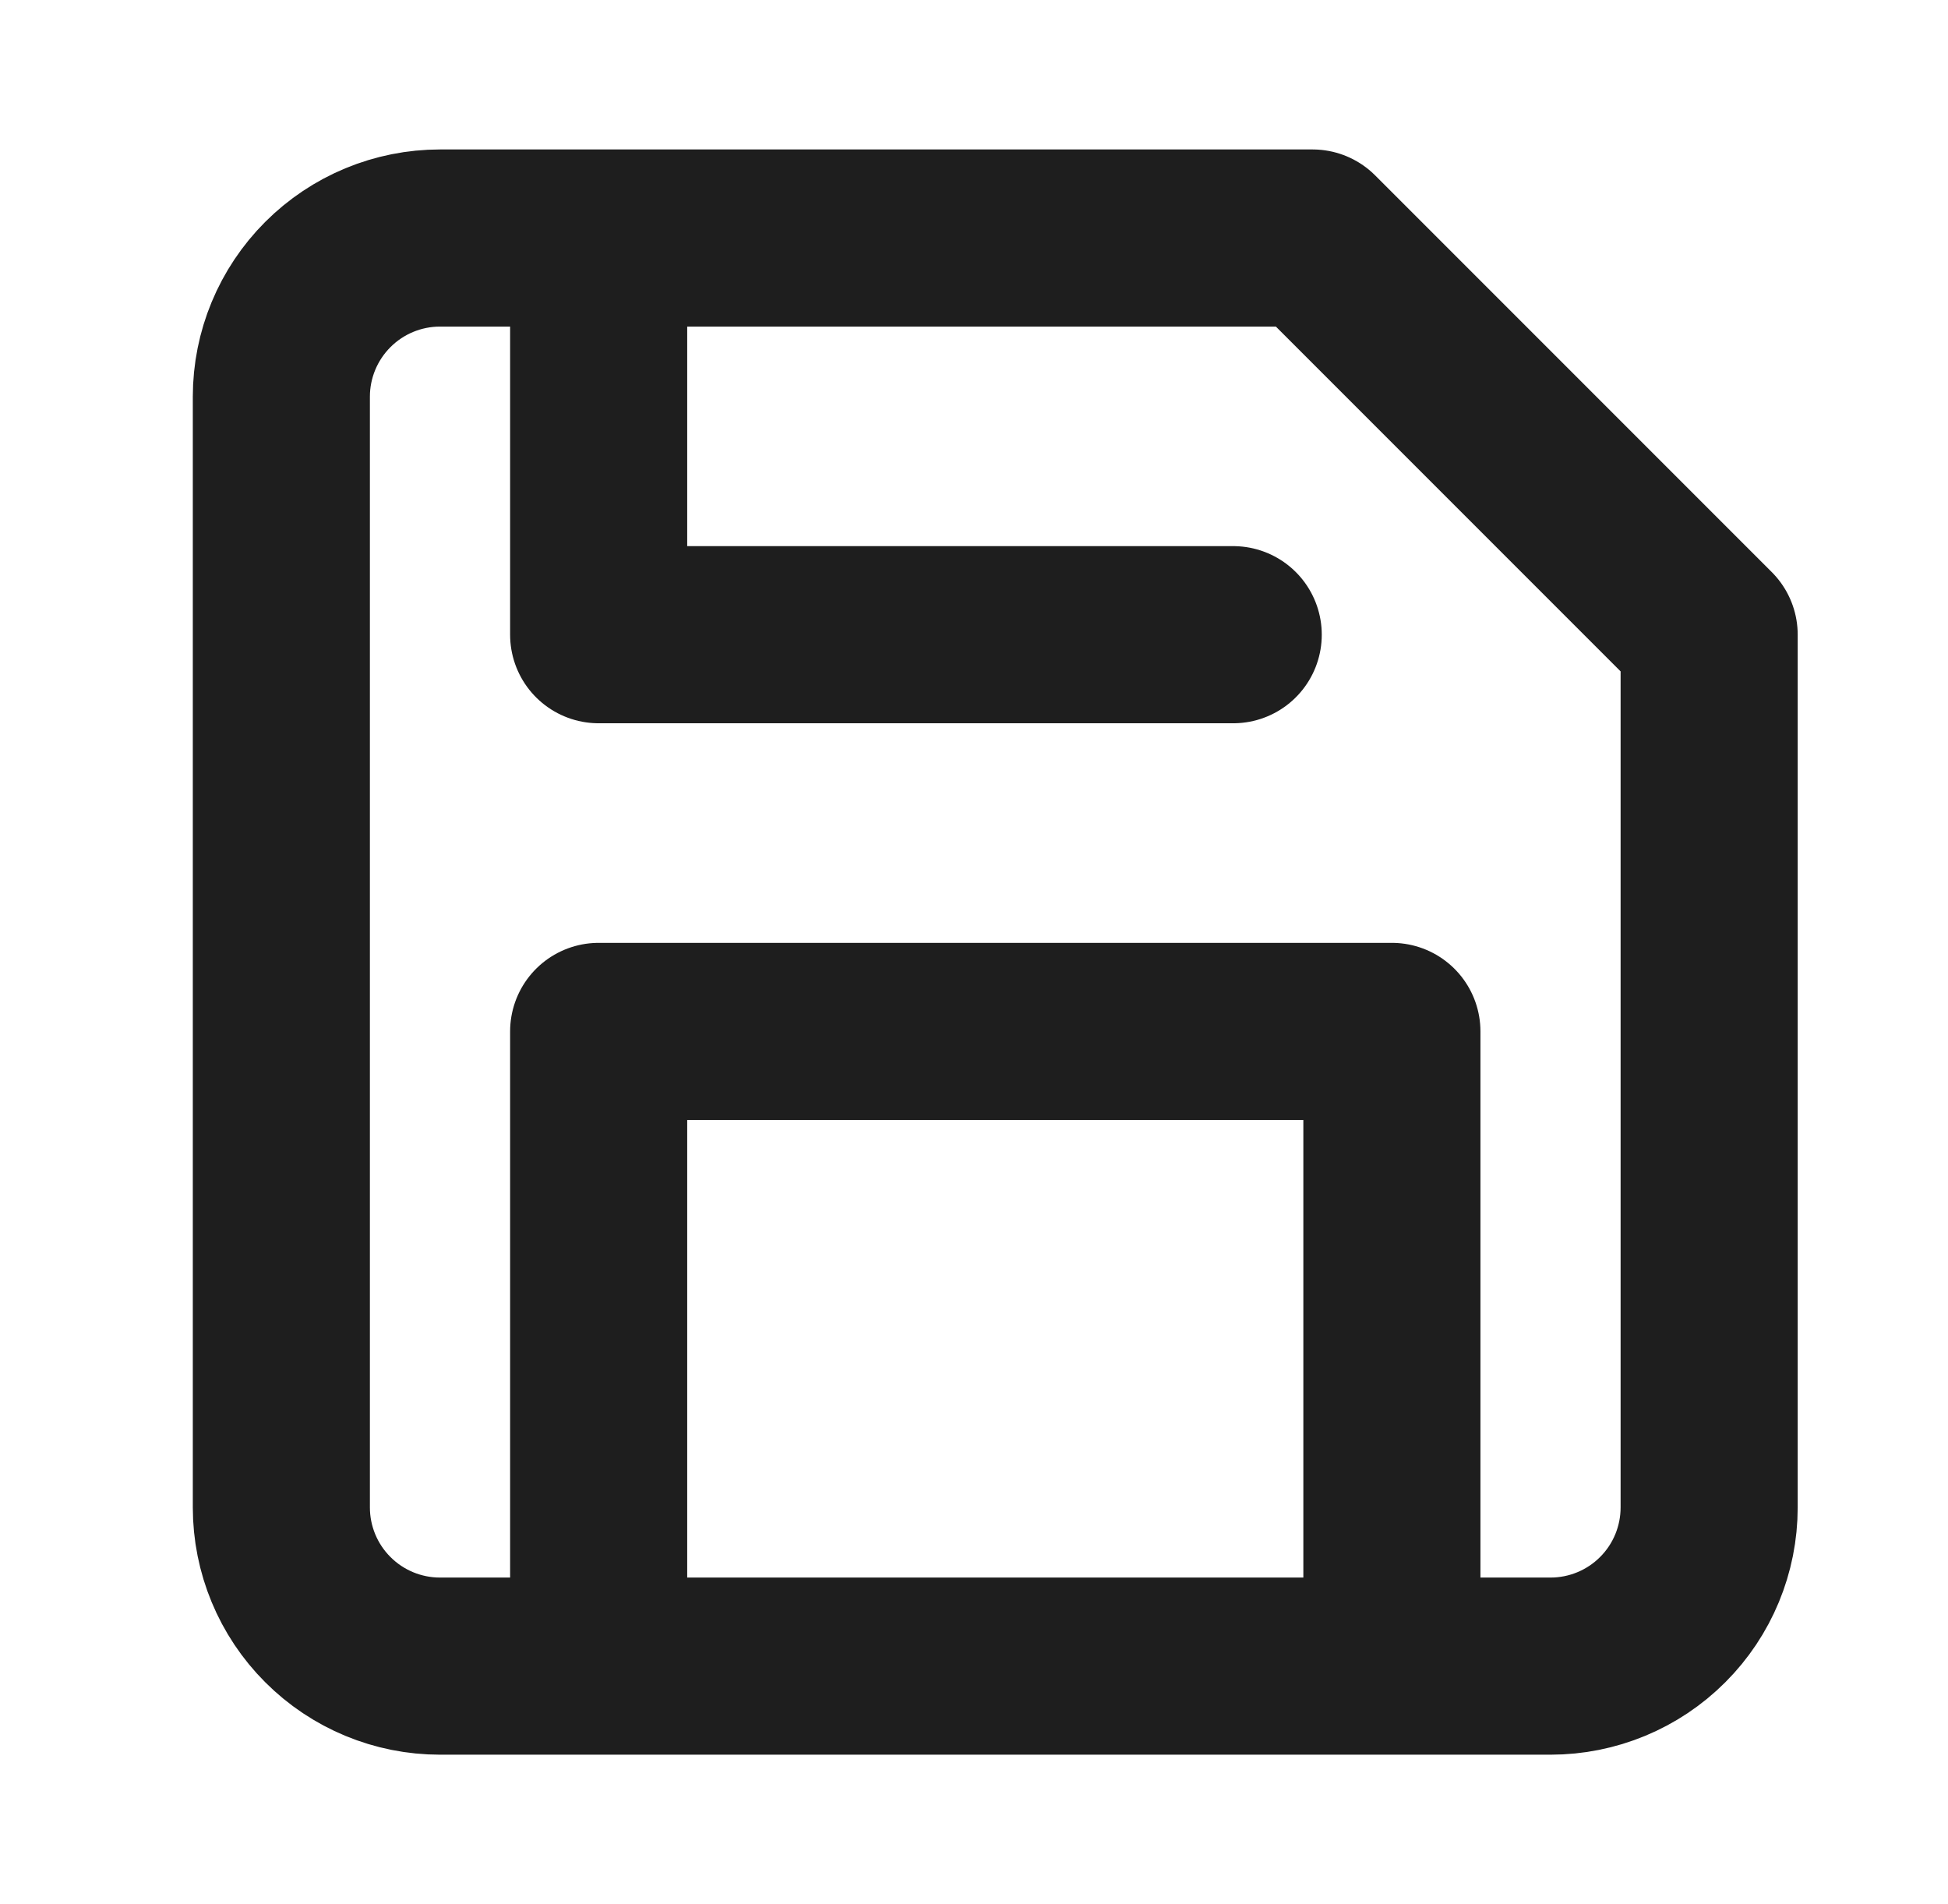 <svg width="44" height="43" viewBox="0 0 44 43" fill="none" xmlns="http://www.w3.org/2000/svg">
<path d="M31.439 37.625V23.292H13.522V37.625M13.522 5.375V14.333H27.855M35.022 37.625H9.939C8.988 37.625 8.077 37.248 7.405 36.575C6.733 35.904 6.355 34.992 6.355 34.042V8.958C6.355 8.008 6.733 7.097 7.405 6.425C8.077 5.753 8.988 5.375 9.939 5.375H29.647L38.605 14.333V34.042C38.605 34.992 38.228 35.904 37.556 36.575C36.884 37.248 35.972 37.625 35.022 37.625Z" stroke="#1E1E1E" stroke-width="4" stroke-linecap="round" stroke-linejoin="round"/>
</svg>
